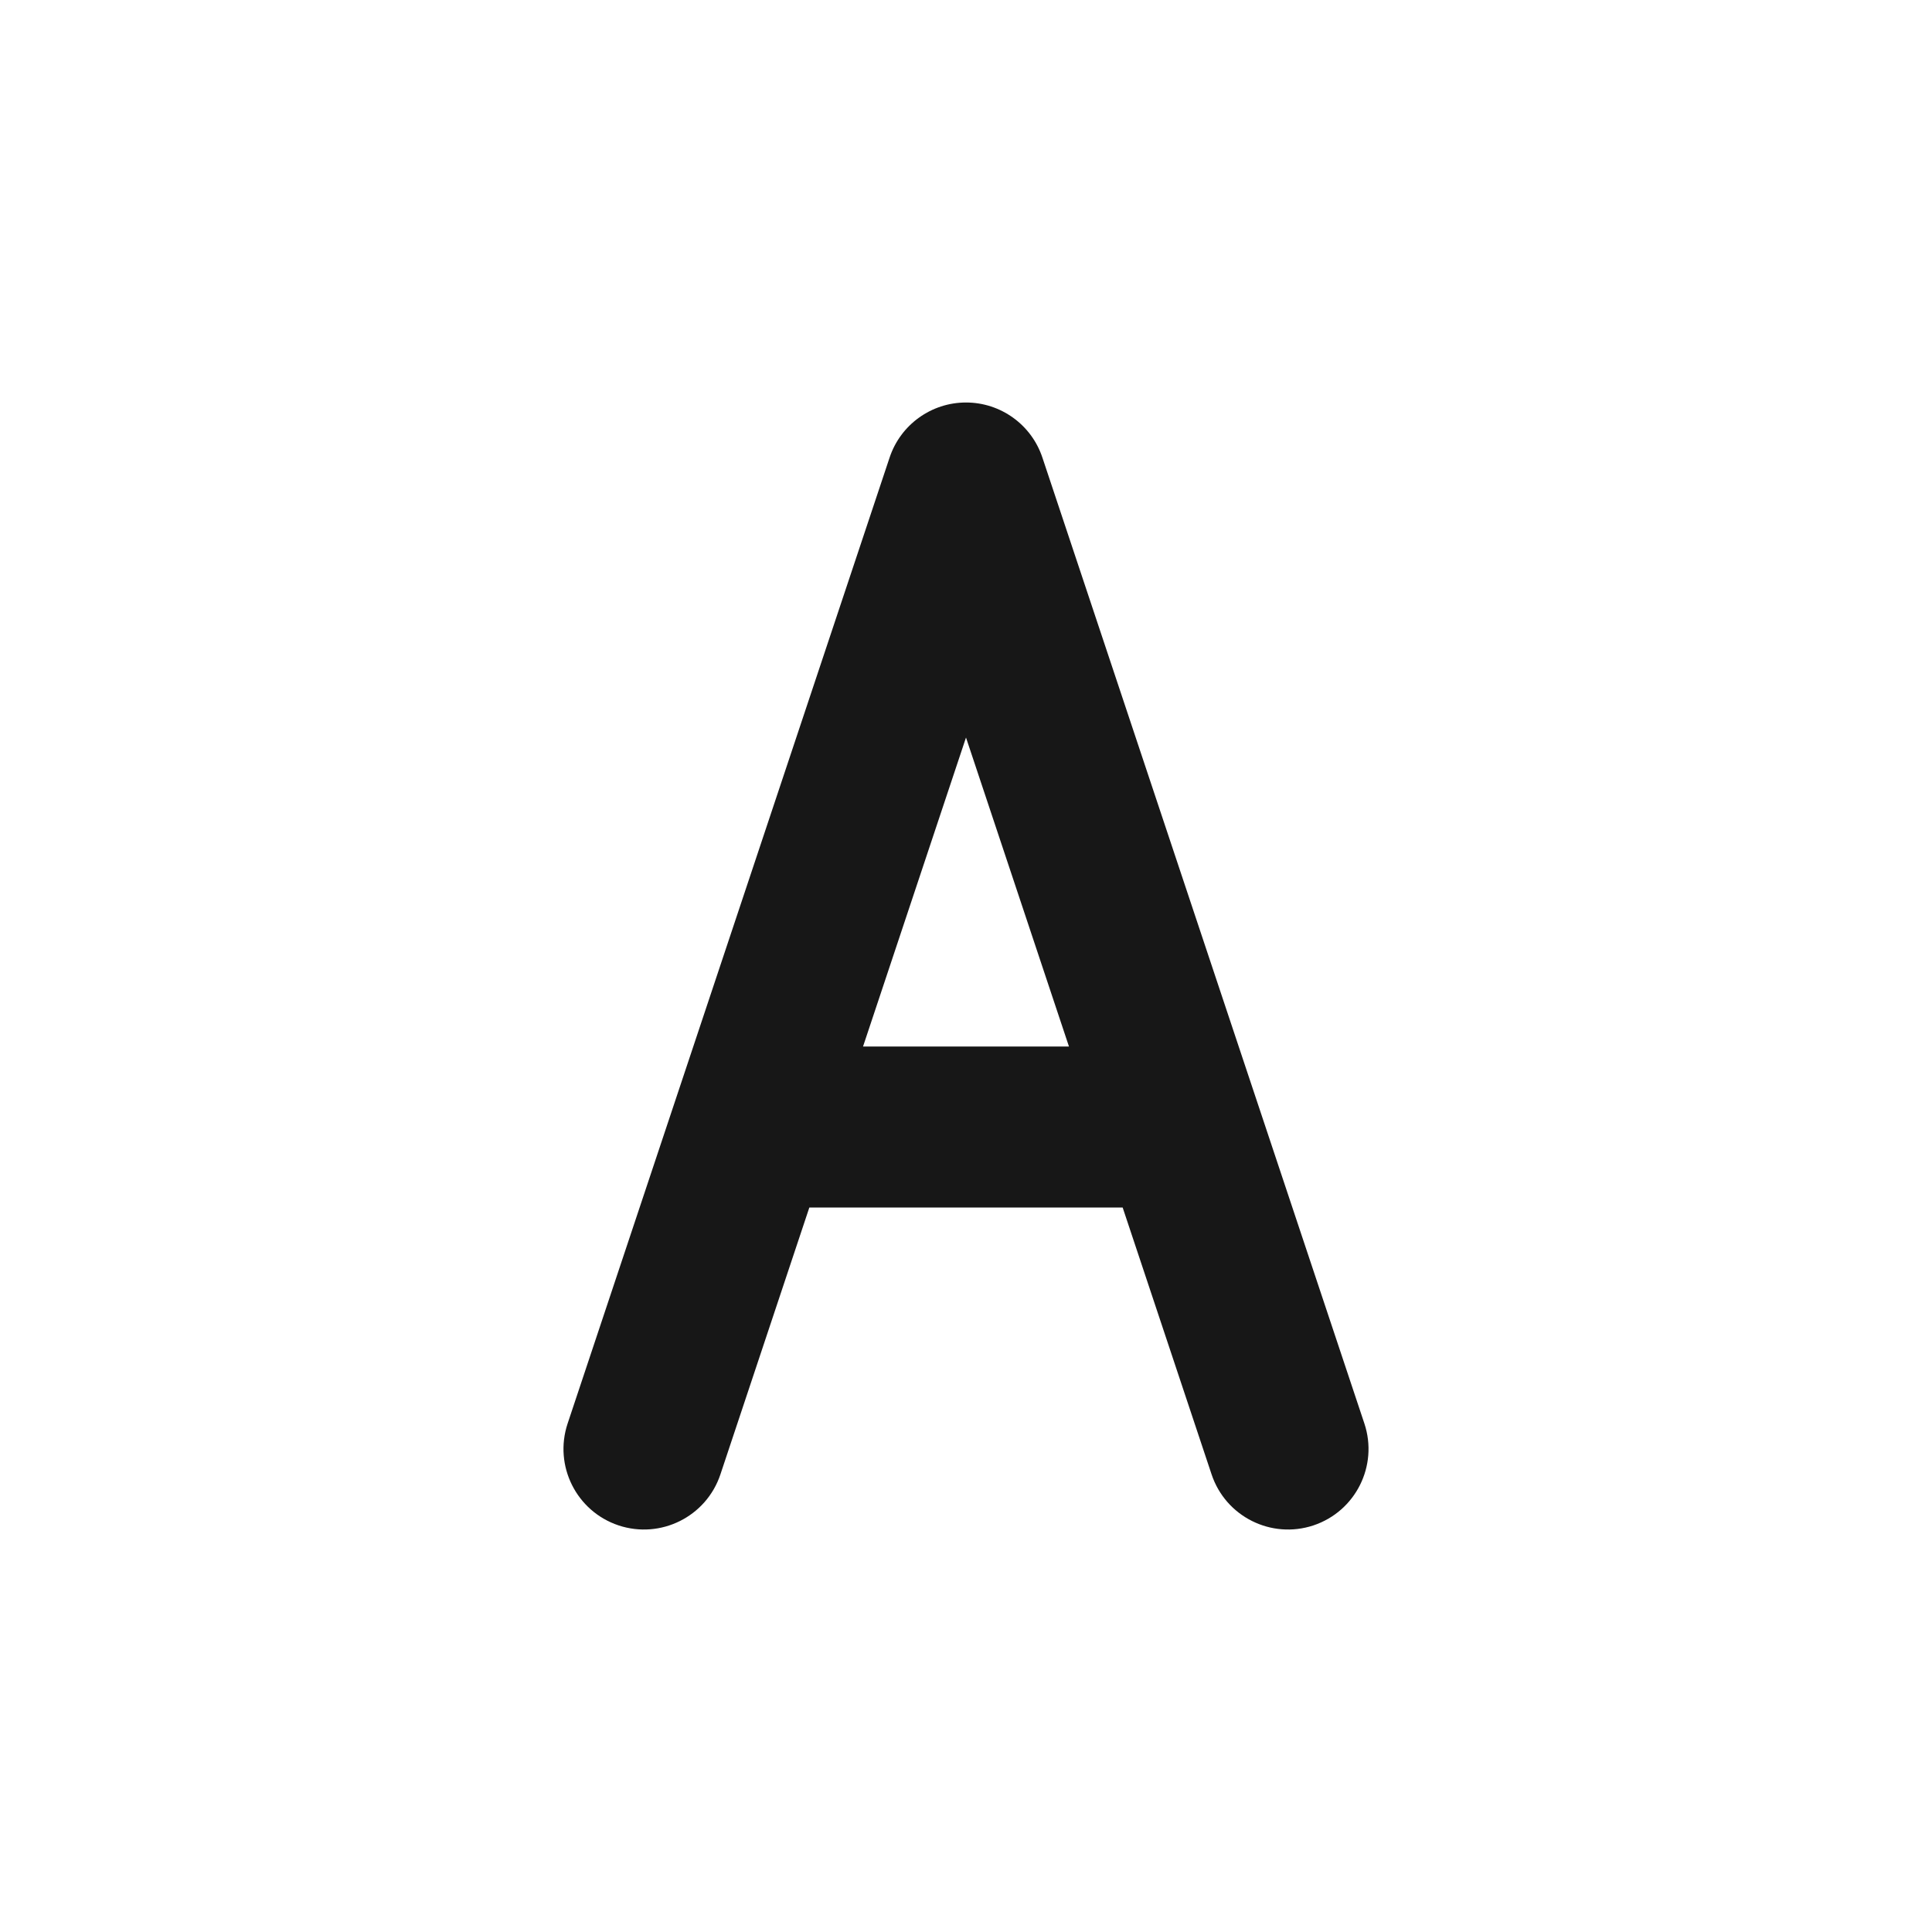 <svg width="24" height="24" viewBox="0 0 24 24" fill="none" xmlns="http://www.w3.org/2000/svg">
<path fill-rule="evenodd" clip-rule="evenodd" d="M12.949 5.684C12.813 5.275 12.43 5 12 5C11.57 5 11.187 5.275 11.051 5.684L7.051 17.684C6.877 18.208 7.16 18.774 7.684 18.949C8.208 19.123 8.774 18.84 8.949 18.316L10.054 15H13.946L15.051 18.316C15.226 18.84 15.792 19.123 16.316 18.949C16.84 18.774 17.123 18.208 16.949 17.684L12.949 5.684ZM13.279 13L12 9.162L10.721 13H13.279Z" fill="#171717"/>
</svg>
